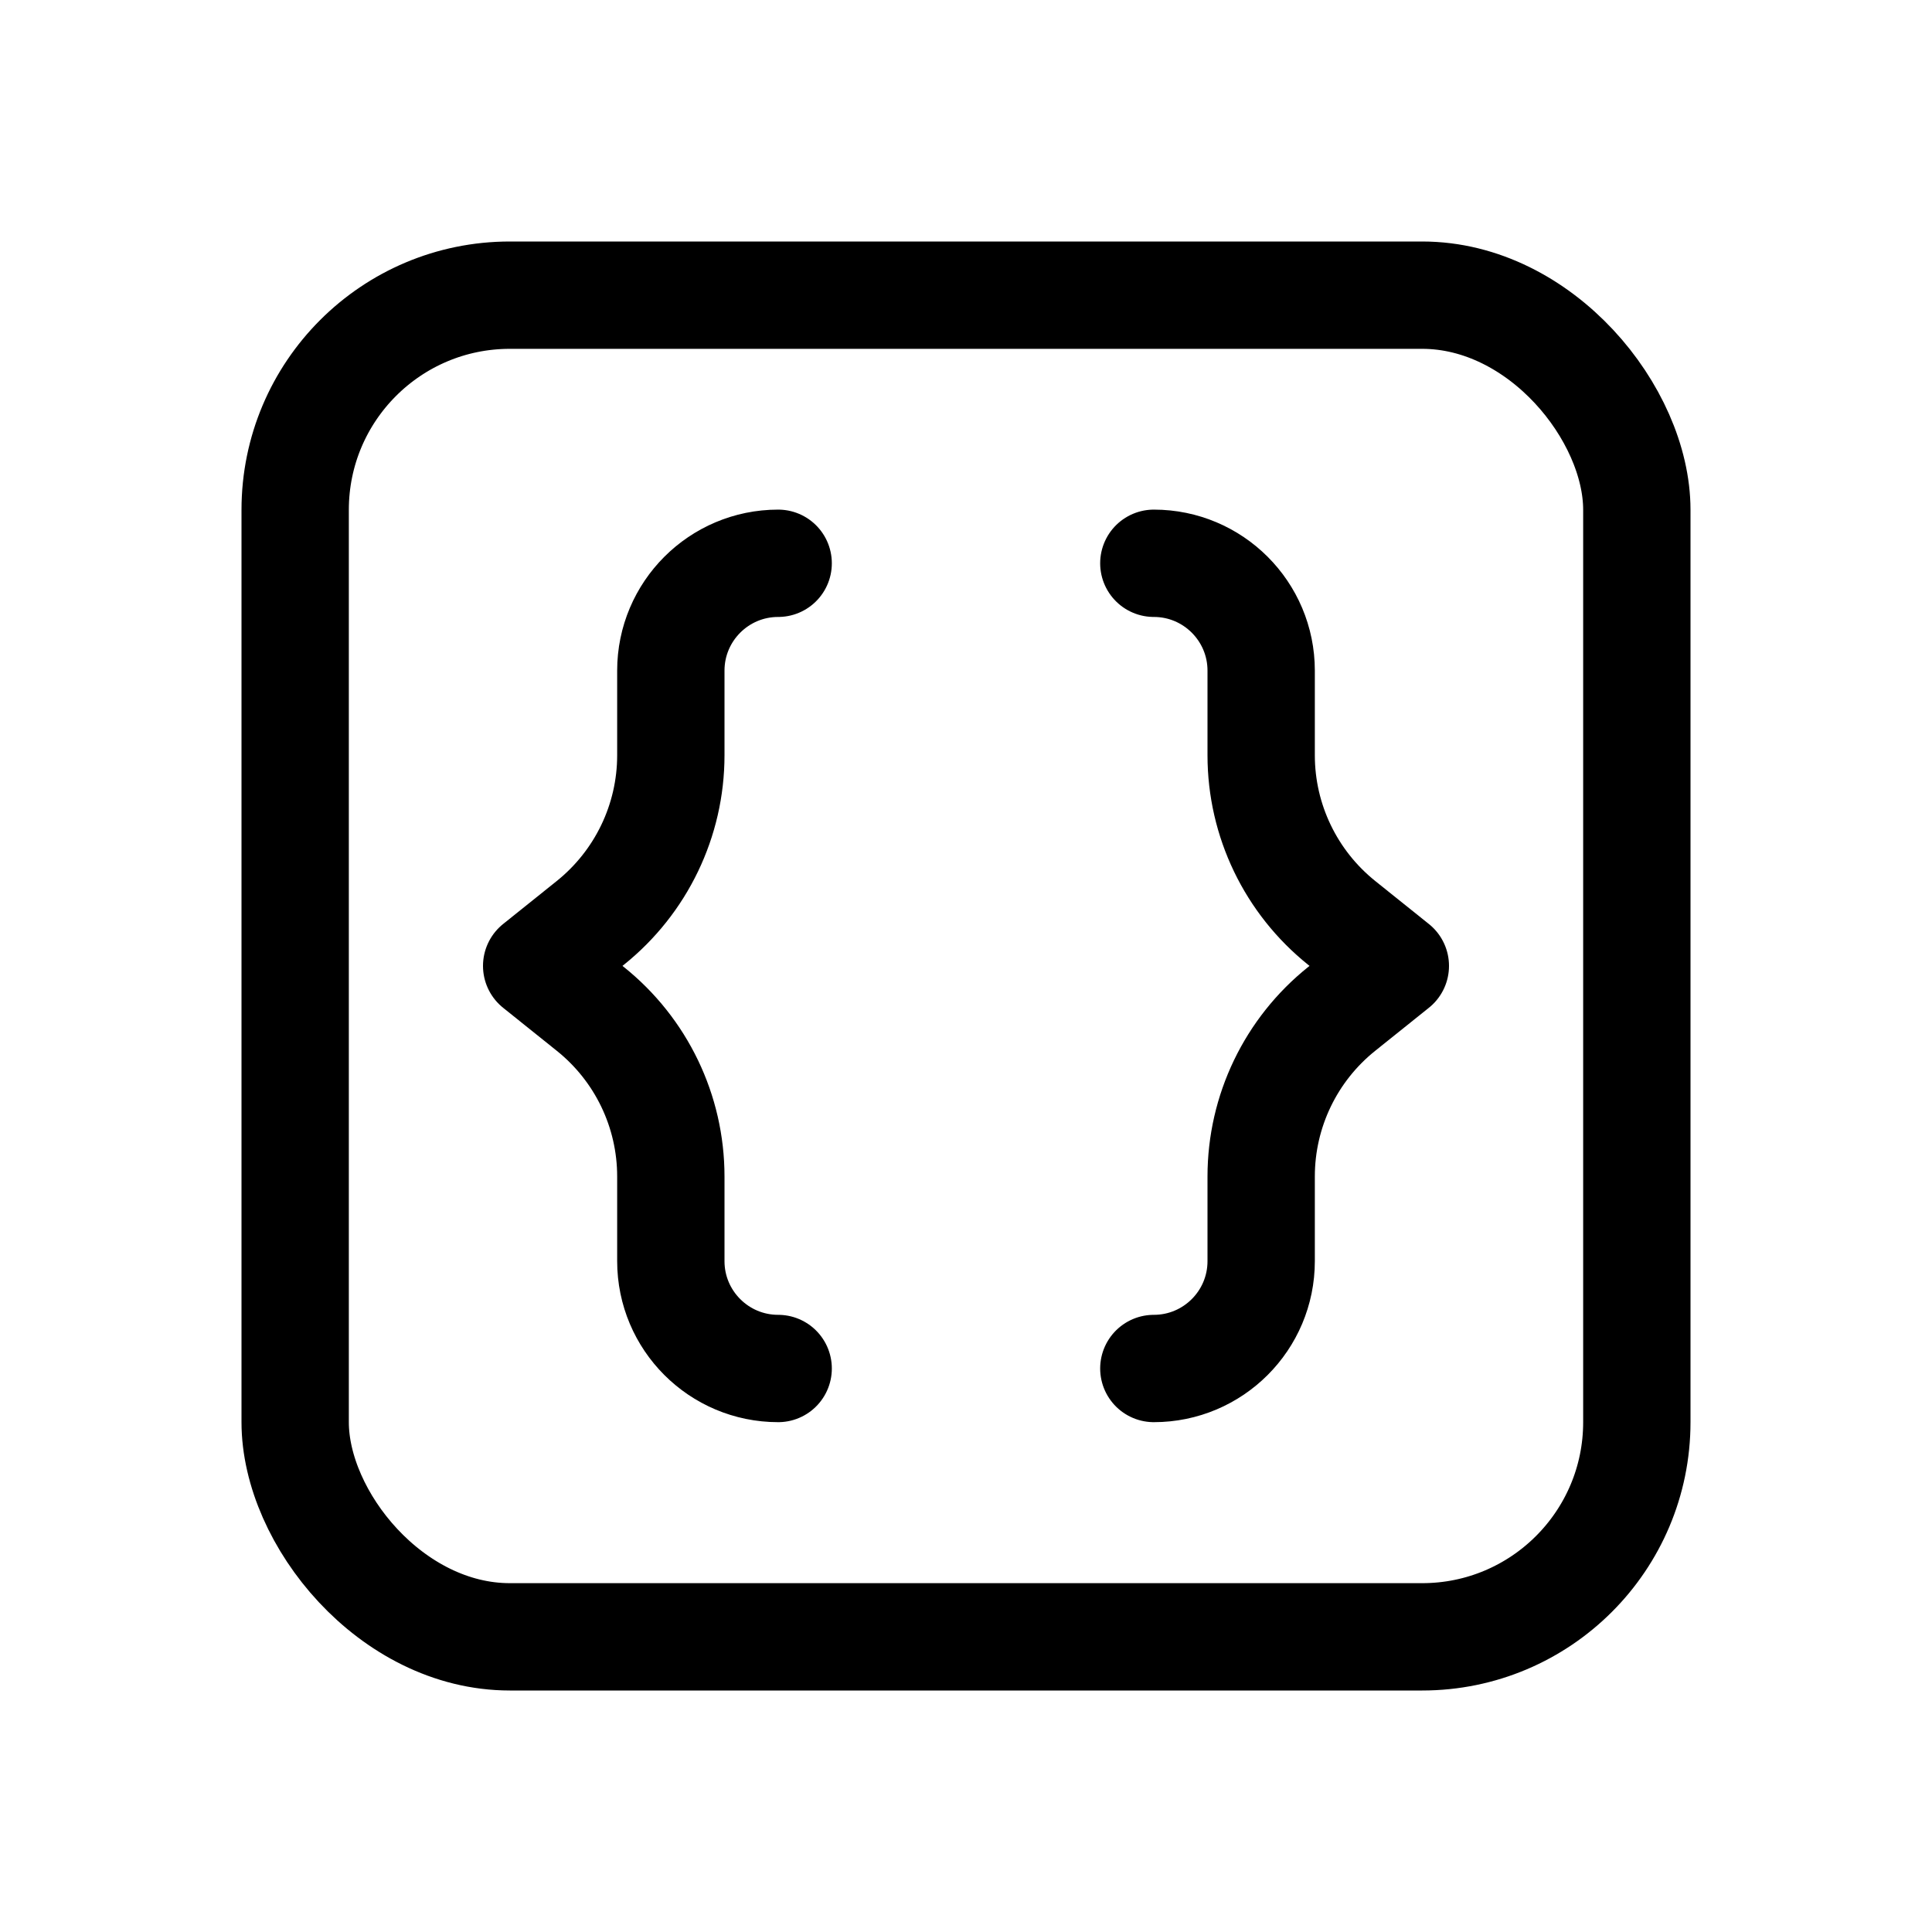 <svg xmlns="http://www.w3.org/2000/svg" height="18" width="18" viewBox="0 0 18 18"><title>square brackets curly</title><g fill="none" stroke="currentColor" class="nc-icon-wrapper"><rect x="2.75" y="2.75" width="12.5" height="12.5" rx="2" ry="2" stroke-linecap="round" stroke-linejoin="round"></rect><path d="M7.25,12.75c-.552,0-1-.448-1-1v-.789c0-.608-.276-1.182-.751-1.562l-.499-.4,.499-.4c.474-.38,.751-.954,.751-1.562v-.789c0-.552,.448-1,1-1" stroke-linecap="round" stroke-linejoin="round" stroke="currentColor"></path><path d="M10.75,12.75c.552,0,1-.448,1-1v-.789c0-.608,.276-1.182,.751-1.562l.499-.4-.499-.4c-.474-.38-.751-.954-.751-1.562v-.789c0-.552-.448-1-1-1" stroke-linecap="round" stroke-linejoin="round" stroke="currentColor"></path></g></svg>